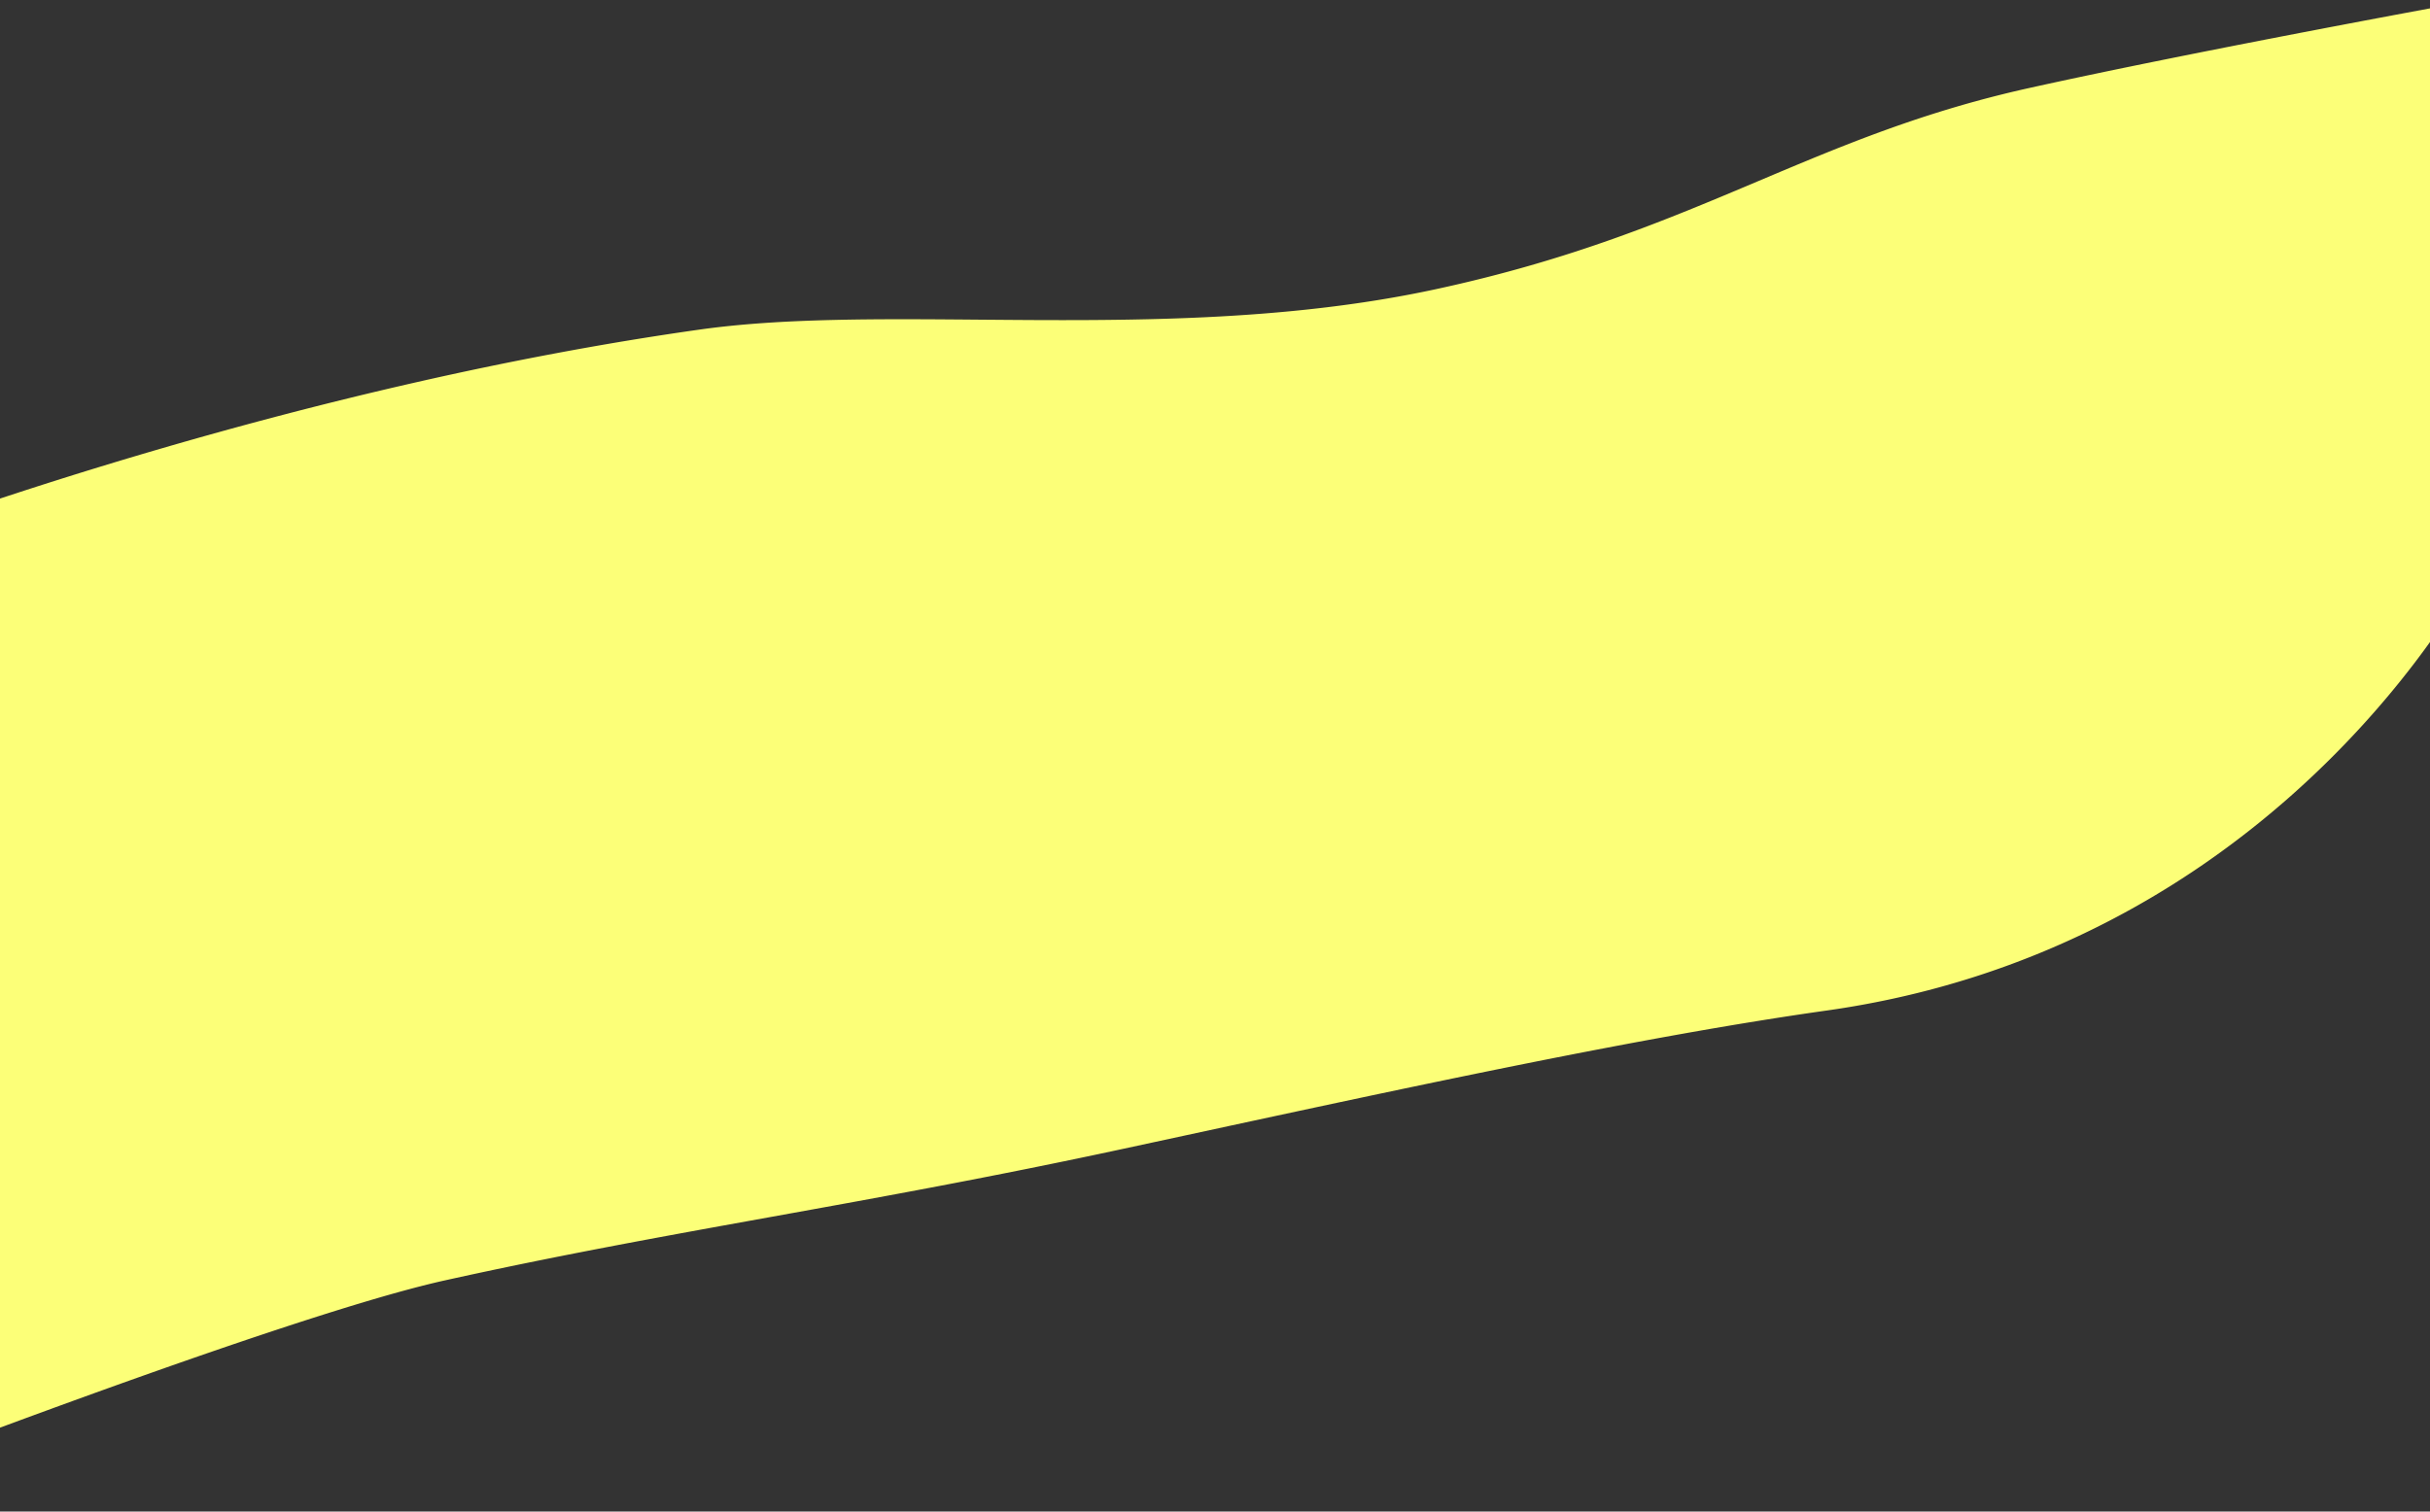 <svg width="1440" height="896" viewBox="0 0 1440 896" fill="none" xmlns="http://www.w3.org/2000/svg"><rect x="0" y="0" width="1440" height="896" fill="#333333" stroke="none"/><path fill-rule="evenodd" clip-rule="evenodd" d="M-92.186 328.002c59.085-22.322 275.383-99.978 506.686-132.626 48.503-6.845 105.277-6.381 166.154-5.883 85.693.702 179.516 1.47 269.846-17.993 80.846-17.419 137.238-41.247 191.59-64.213 49.52-20.922 97.34-41.128 160.41-55.12C1305 29.428 1467 0 1467 0v344h-3.33c-20.46 36.007-136.33 220.443-381.17 255-107.349 15.152-239.156 43.609-379.756 73.964A86017.134 86017.134 0 0 1 665.5 681c-77.013 16.594-144.26 28.733-208.728 40.37C391.907 733.079 329.856 744.28 263.5 759 160.995 781.739-131 896-131 896l23-567.998h15.814z" fill="#FCFF78"/></svg>